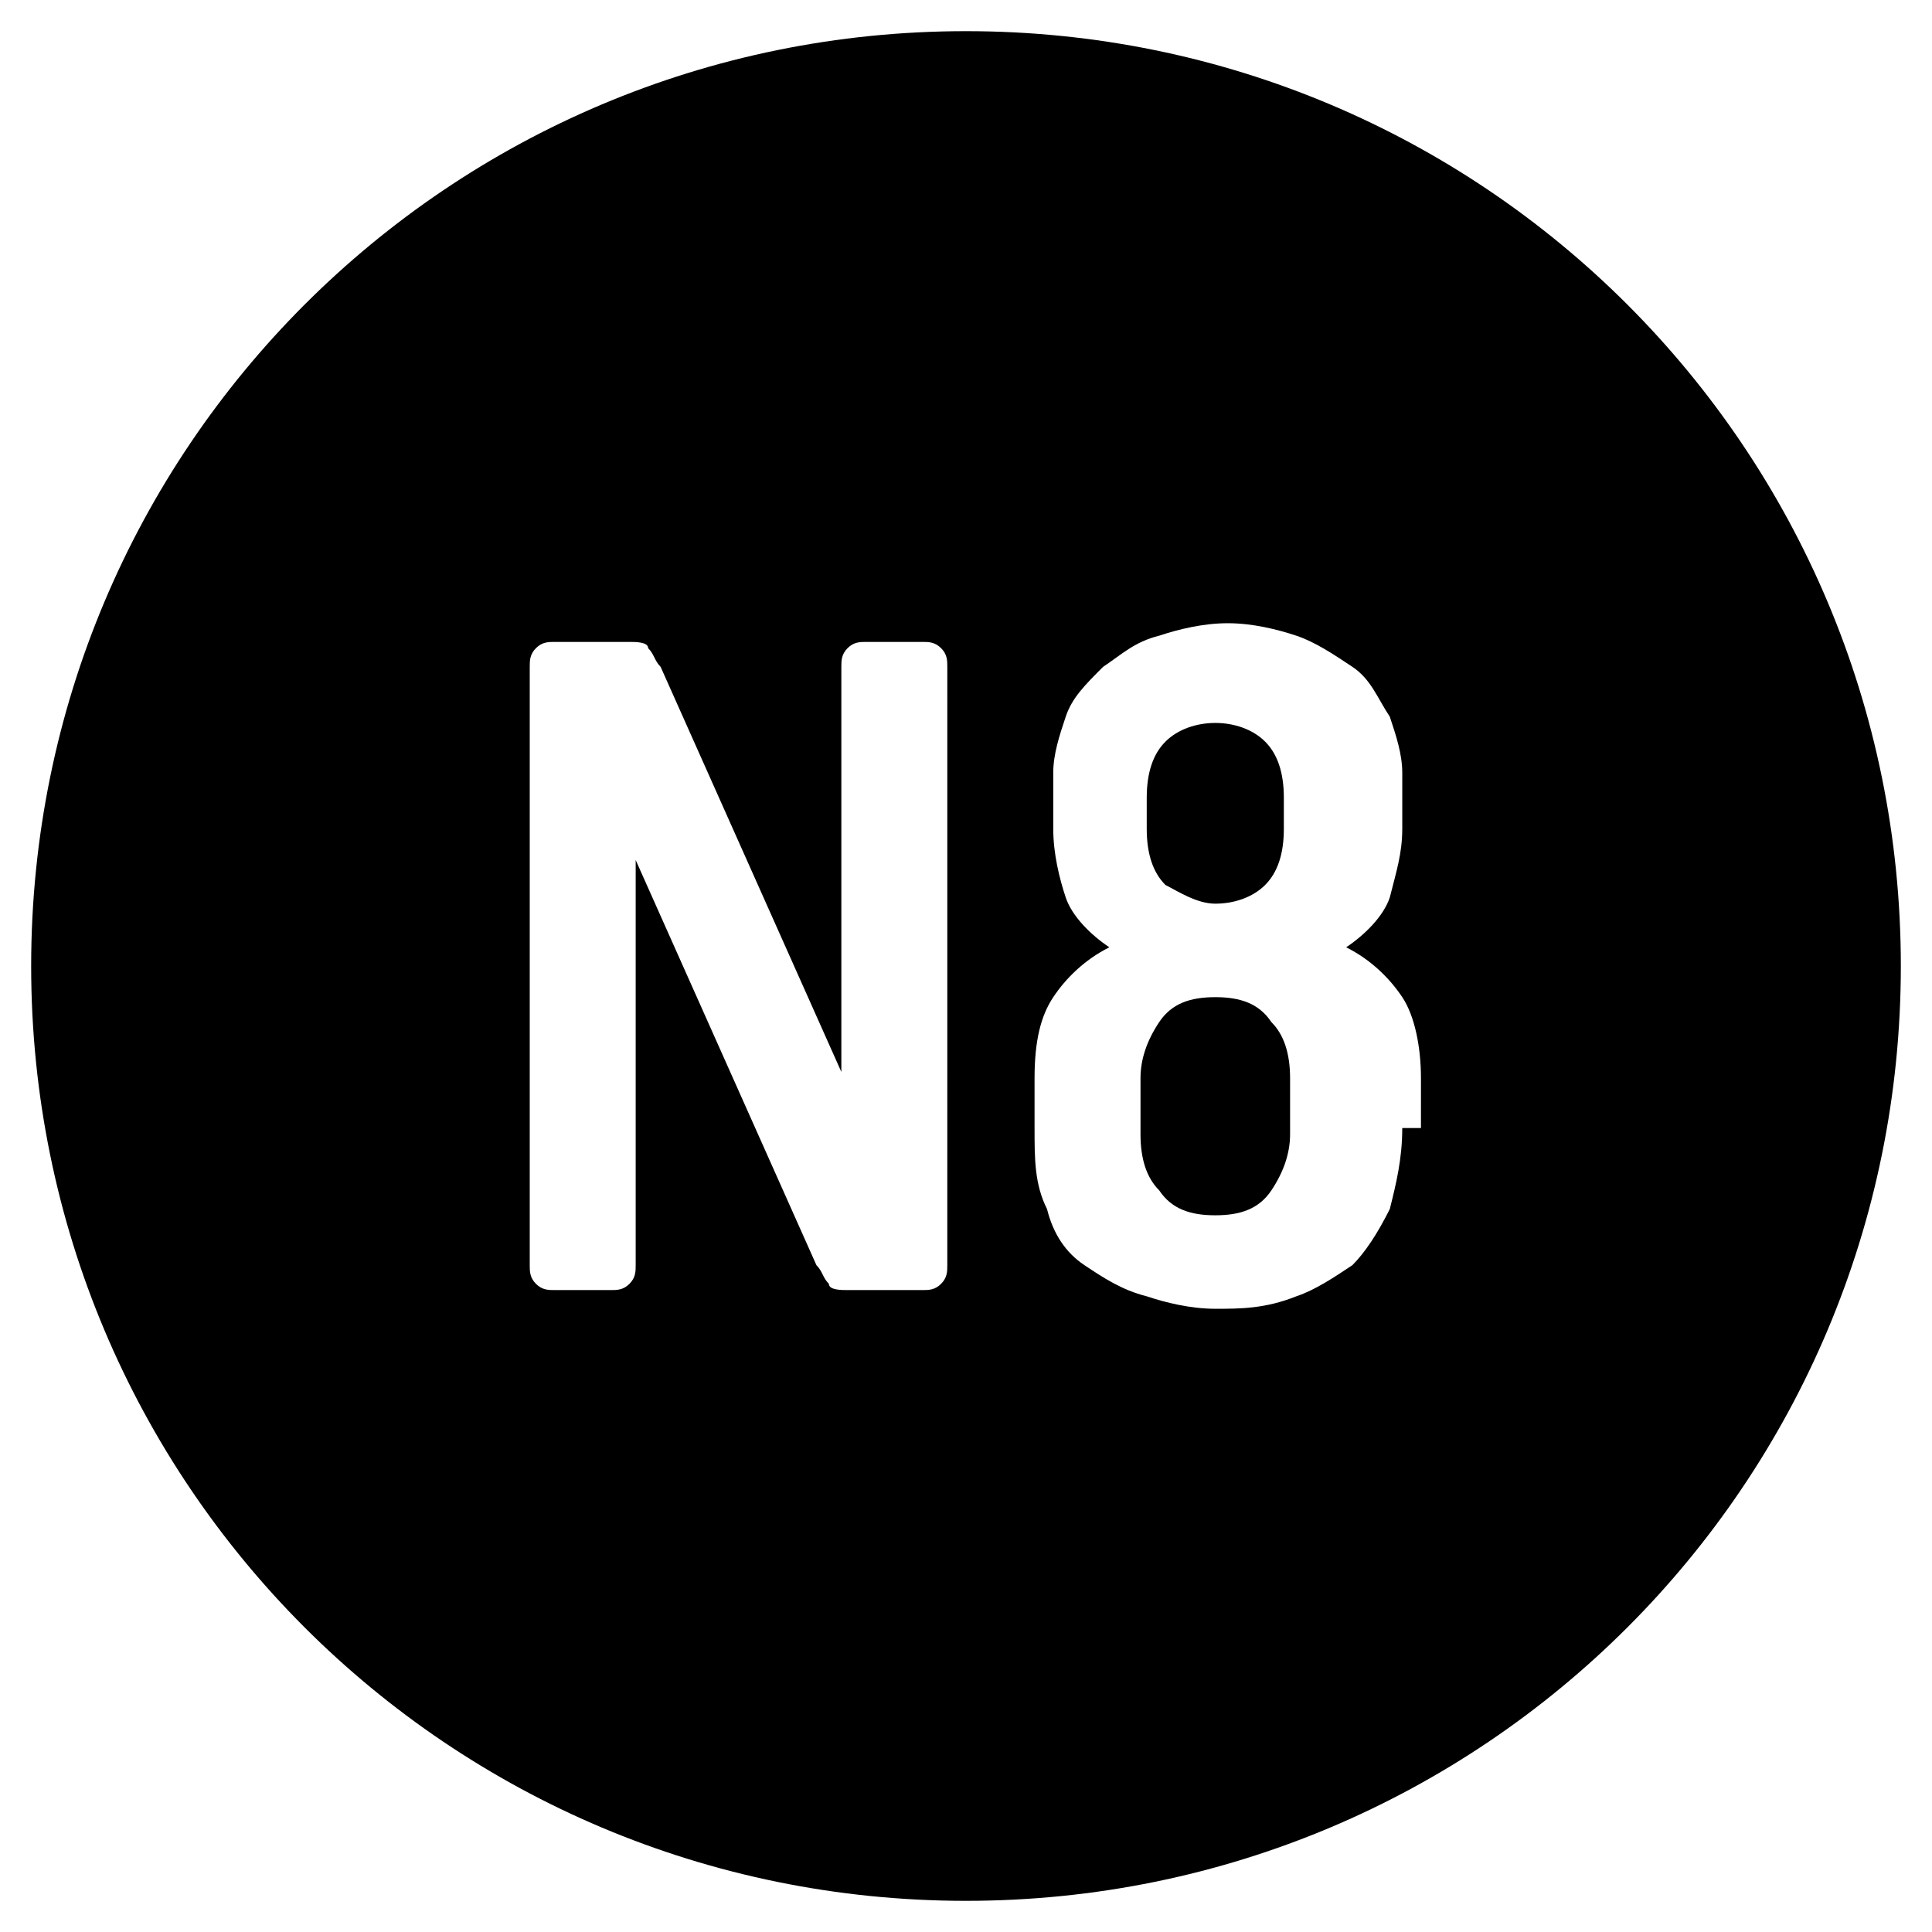 <svg version="1.1" xmlns="http://www.w3.org/2000/svg" xmlns:xlink="http://www.w3.org/1999/xlink" x="0px" y="0px" width="31px" height="31px" viewBox="0 0 31 31" style="enable-background:new 0 0 31 31;" xml:space="preserve">
<g>
	<path d="M19.5,14.5c0.3,0,0.6-0.1,0.8-0.3c0.2-0.2,0.3-0.5,0.3-0.9v-0.5c0-0.4-0.1-0.7-0.3-0.9c-0.2-0.2-0.5-0.3-0.8-0.3
		c-0.3,0-0.6,0.1-0.8,0.3c-0.2,0.2-0.3,0.5-0.3,0.9v0.5c0,0.4,0.1,0.7,0.3,0.9C18.9,14.3,19.2,14.5,19.5,14.5z"></path>
    <path d="M19.5,16c-0.4,0-0.7,0.1-0.9,0.4c-0.2,0.3-0.3,0.6-0.3,0.9v0.9c0,0.4,0.1,0.7,0.3,0.9c0.2,0.3,0.5,0.4,0.9,0.4
		c0.4,0,0.7-0.1,0.9-0.4c0.2-0.3,0.3-0.6,0.3-0.9v-0.9c0-0.4-0.1-0.7-0.3-0.9C20.2,16.1,19.9,16,19.5,16z"></path>
    <path d="M15.5,0.5c-8.3,0-15,6.7-15,15c0,8.3,6.7,15,15,15c8.3,0,15-6.7,15-15C30.5,7.2,23.8,0.5,15.5,0.5z M15.2,20.3
		c0,0.1,0,0.2-0.1,0.3c-0.1,0.1-0.2,0.1-0.3,0.1h-1.2c-0.1,0-0.3,0-0.3-0.1c-0.1-0.1-0.1-0.2-0.2-0.3l-2.9-6.5v6.5
		c0,0.1,0,0.2-0.1,0.3c-0.1,0.1-0.2,0.1-0.3,0.1H8.9c-0.1,0-0.2,0-0.3-0.1c-0.1-0.1-0.1-0.2-0.1-0.3v-9.6c0-0.1,0-0.2,0.1-0.3
		c0.1-0.1,0.2-0.1,0.3-0.1h1.2c0.1,0,0.3,0,0.3,0.1c0.1,0.1,0.1,0.2,0.2,0.3l2.9,6.5v-6.5c0-0.1,0-0.2,0.1-0.3
		c0.1-0.1,0.2-0.1,0.3-0.1h0.9c0.1,0,0.2,0,0.3,0.1c0.1,0.1,0.1,0.2,0.1,0.3V20.3z M22.5,18.1c0,0.5-0.1,0.9-0.2,1.3
		c-0.2,0.4-0.4,0.7-0.6,0.9c-0.3,0.2-0.6,0.4-0.9,0.5C20.3,21,19.9,21,19.5,21c-0.4,0-0.8-0.1-1.1-0.2c-0.4-0.1-0.7-0.3-1-0.5
		c-0.3-0.2-0.5-0.5-0.6-0.9c-0.2-0.4-0.2-0.8-0.2-1.3v-0.8c0-0.6,0.1-1,0.3-1.3c0.2-0.3,0.5-0.6,0.9-0.8c-0.3-0.2-0.6-0.5-0.7-0.8
		c-0.1-0.3-0.2-0.7-0.2-1.1v-0.9c0-0.3,0.1-0.6,0.2-0.9c0.1-0.3,0.3-0.5,0.6-0.8c0.3-0.2,0.5-0.4,0.9-0.5c0.3-0.1,0.7-0.2,1.1-0.2
		c0.4,0,0.8,0.1,1.1,0.2c0.3,0.1,0.6,0.3,0.9,0.5c0.3,0.2,0.4,0.5,0.6,0.8c0.1,0.3,0.2,0.6,0.2,0.9v0.9c0,0.4-0.1,0.7-0.2,1.1
		c-0.1,0.3-0.4,0.6-0.7,0.8c0.4,0.2,0.7,0.5,0.9,0.8c0.2,0.3,0.3,0.8,0.3,1.3V18.1z"></path>
</g>
</svg>